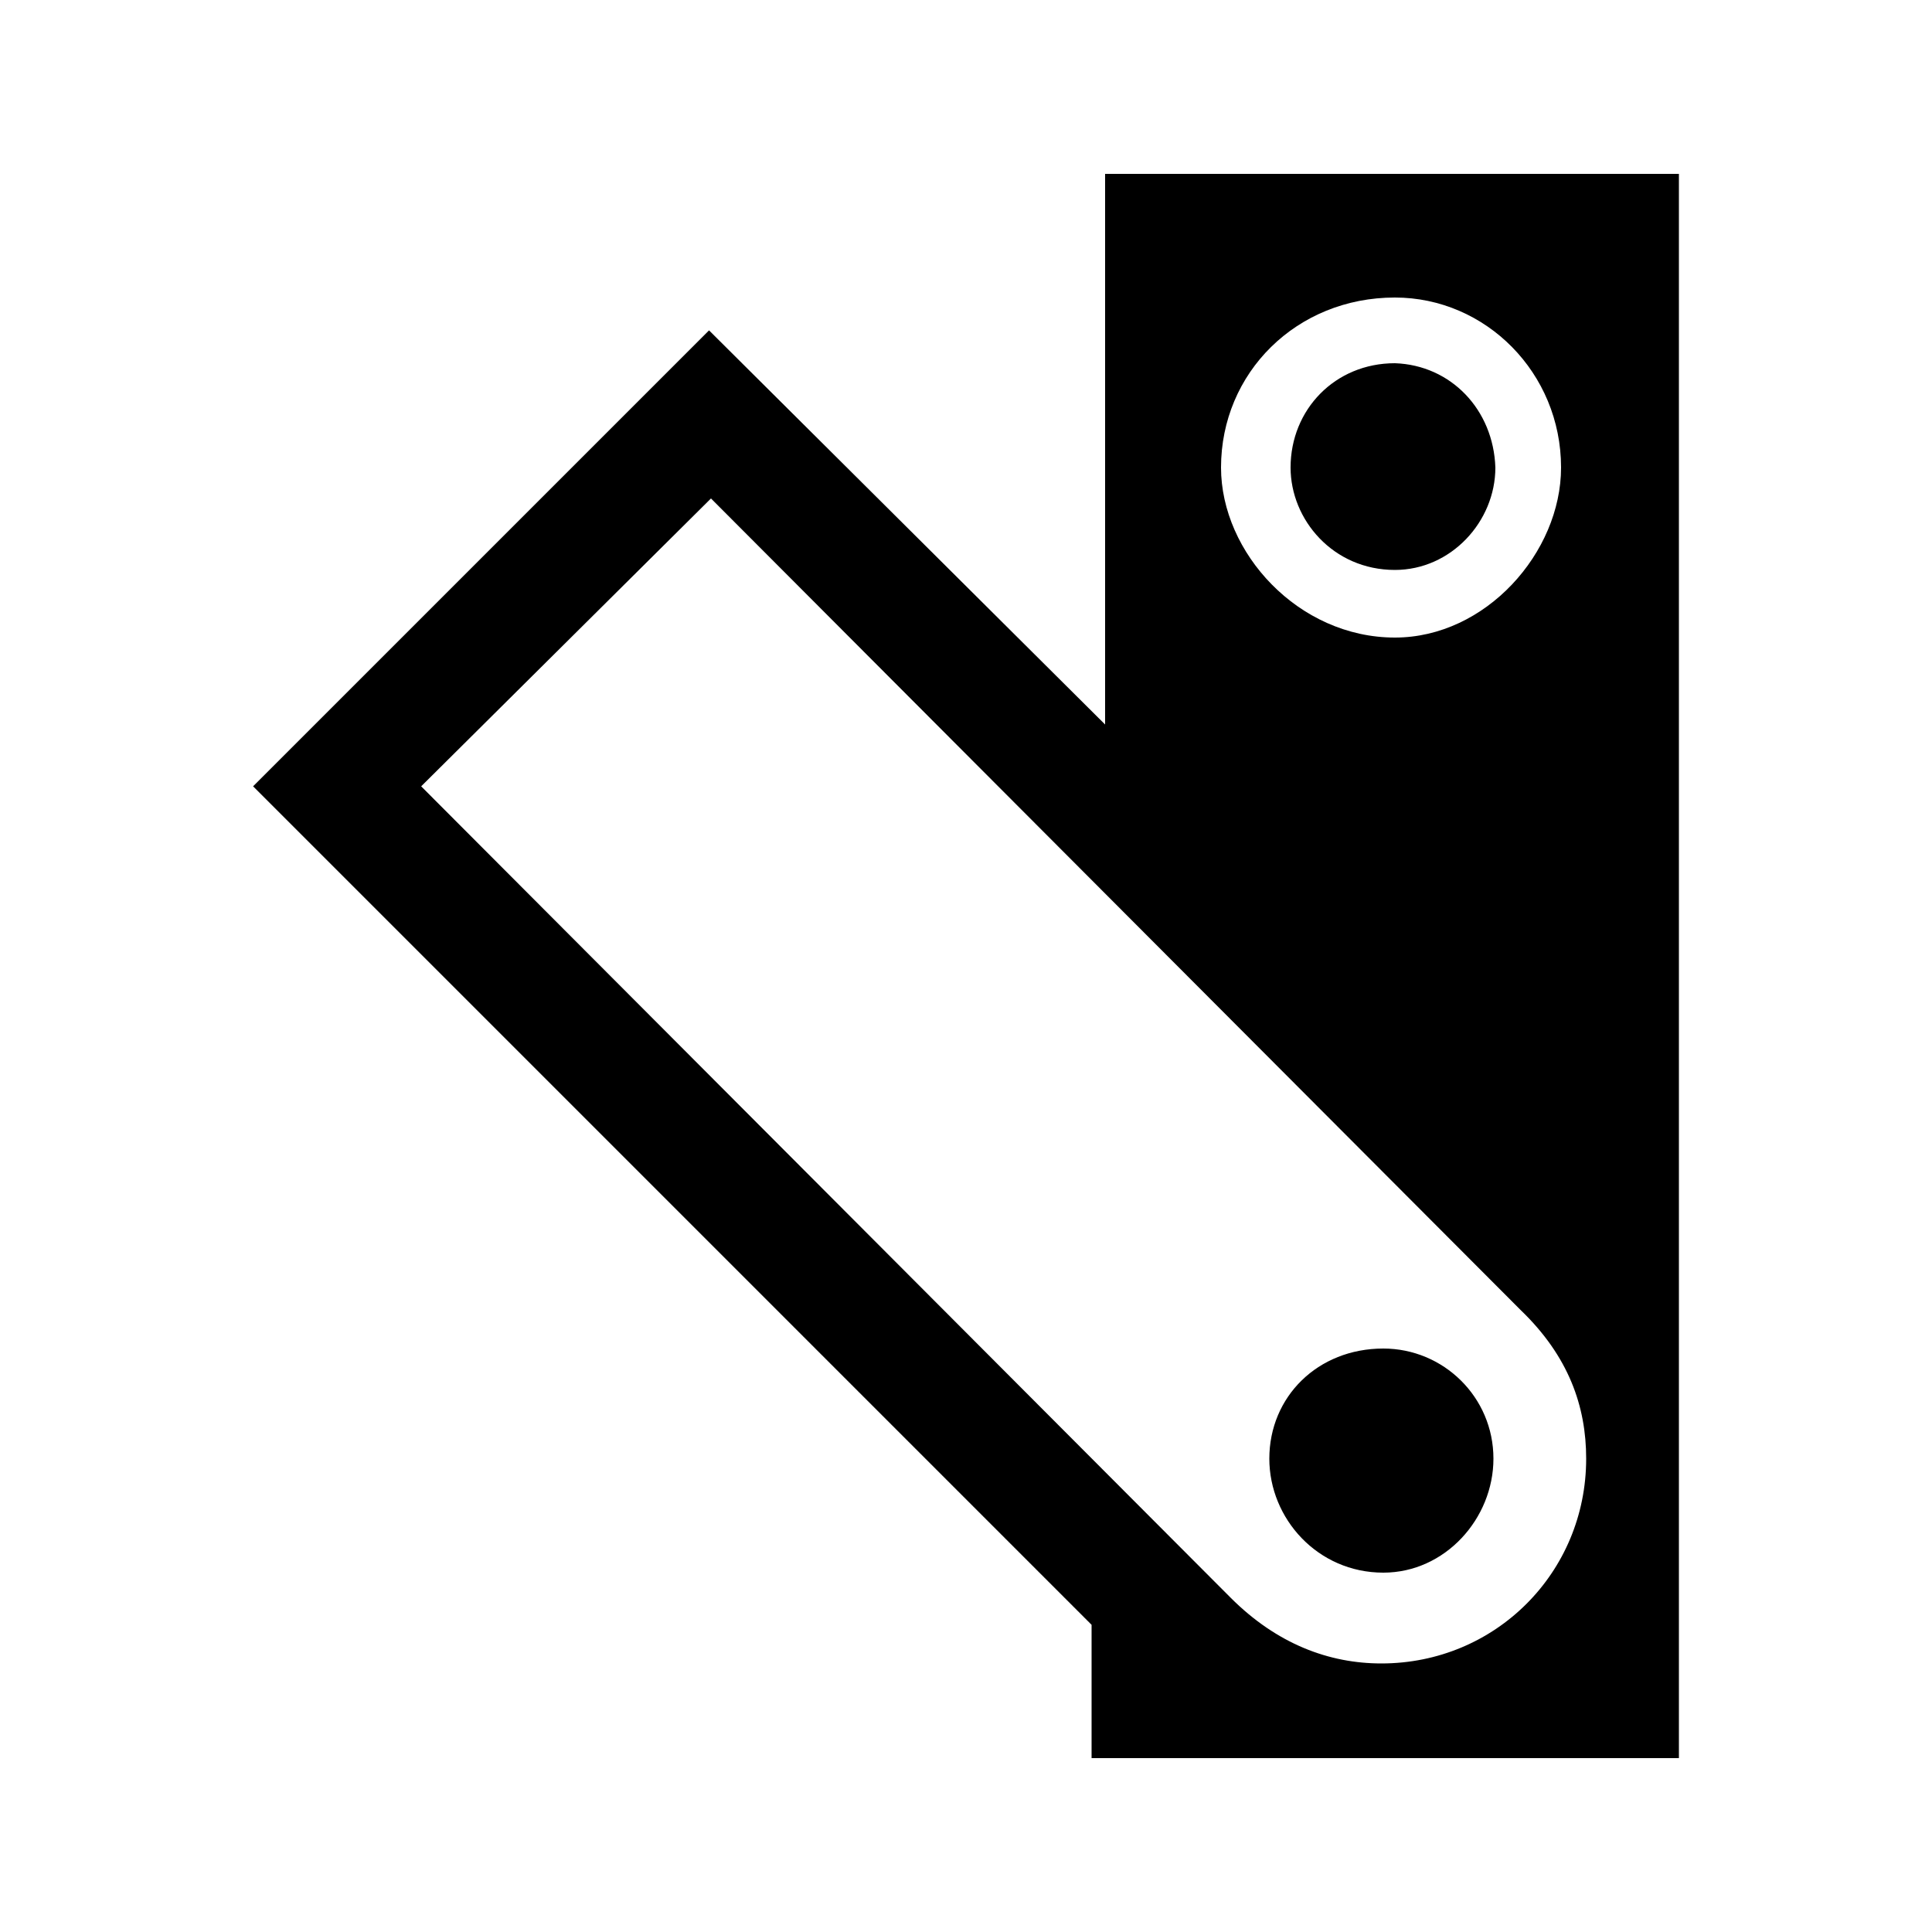 <svg width="24" height="24" viewBox="0 0 24 24" fill="none" xmlns="http://www.w3.org/2000/svg">
<path d="M13.56 21.84H20.856V2.16H13.728V9L8.808 4.104L3.144 9.768L13.56 20.184V21.84ZM5.232 9.768L8.832 6.192L18.888 16.272C19.488 16.848 19.704 17.472 19.704 18.12C19.704 19.536 18.576 20.664 17.16 20.664C16.512 20.664 15.864 20.424 15.288 19.848L5.232 9.768ZM15.168 5.808C15.168 4.632 16.104 3.696 17.328 3.696C18.456 3.696 19.392 4.632 19.392 5.808C19.392 6.864 18.456 7.92 17.328 7.92C16.128 7.92 15.168 6.864 15.168 5.808ZM15.768 18.12C15.768 18.864 16.368 19.536 17.184 19.536C17.952 19.536 18.552 18.864 18.552 18.12C18.552 17.352 17.928 16.752 17.184 16.752C16.368 16.752 15.768 17.352 15.768 18.12ZM16.032 5.808C16.032 6.456 16.56 7.08 17.328 7.08C18.024 7.08 18.576 6.48 18.576 5.808C18.552 5.088 18.024 4.536 17.328 4.512C16.584 4.512 16.032 5.088 16.032 5.808Z" fill="black"/>
</svg>
